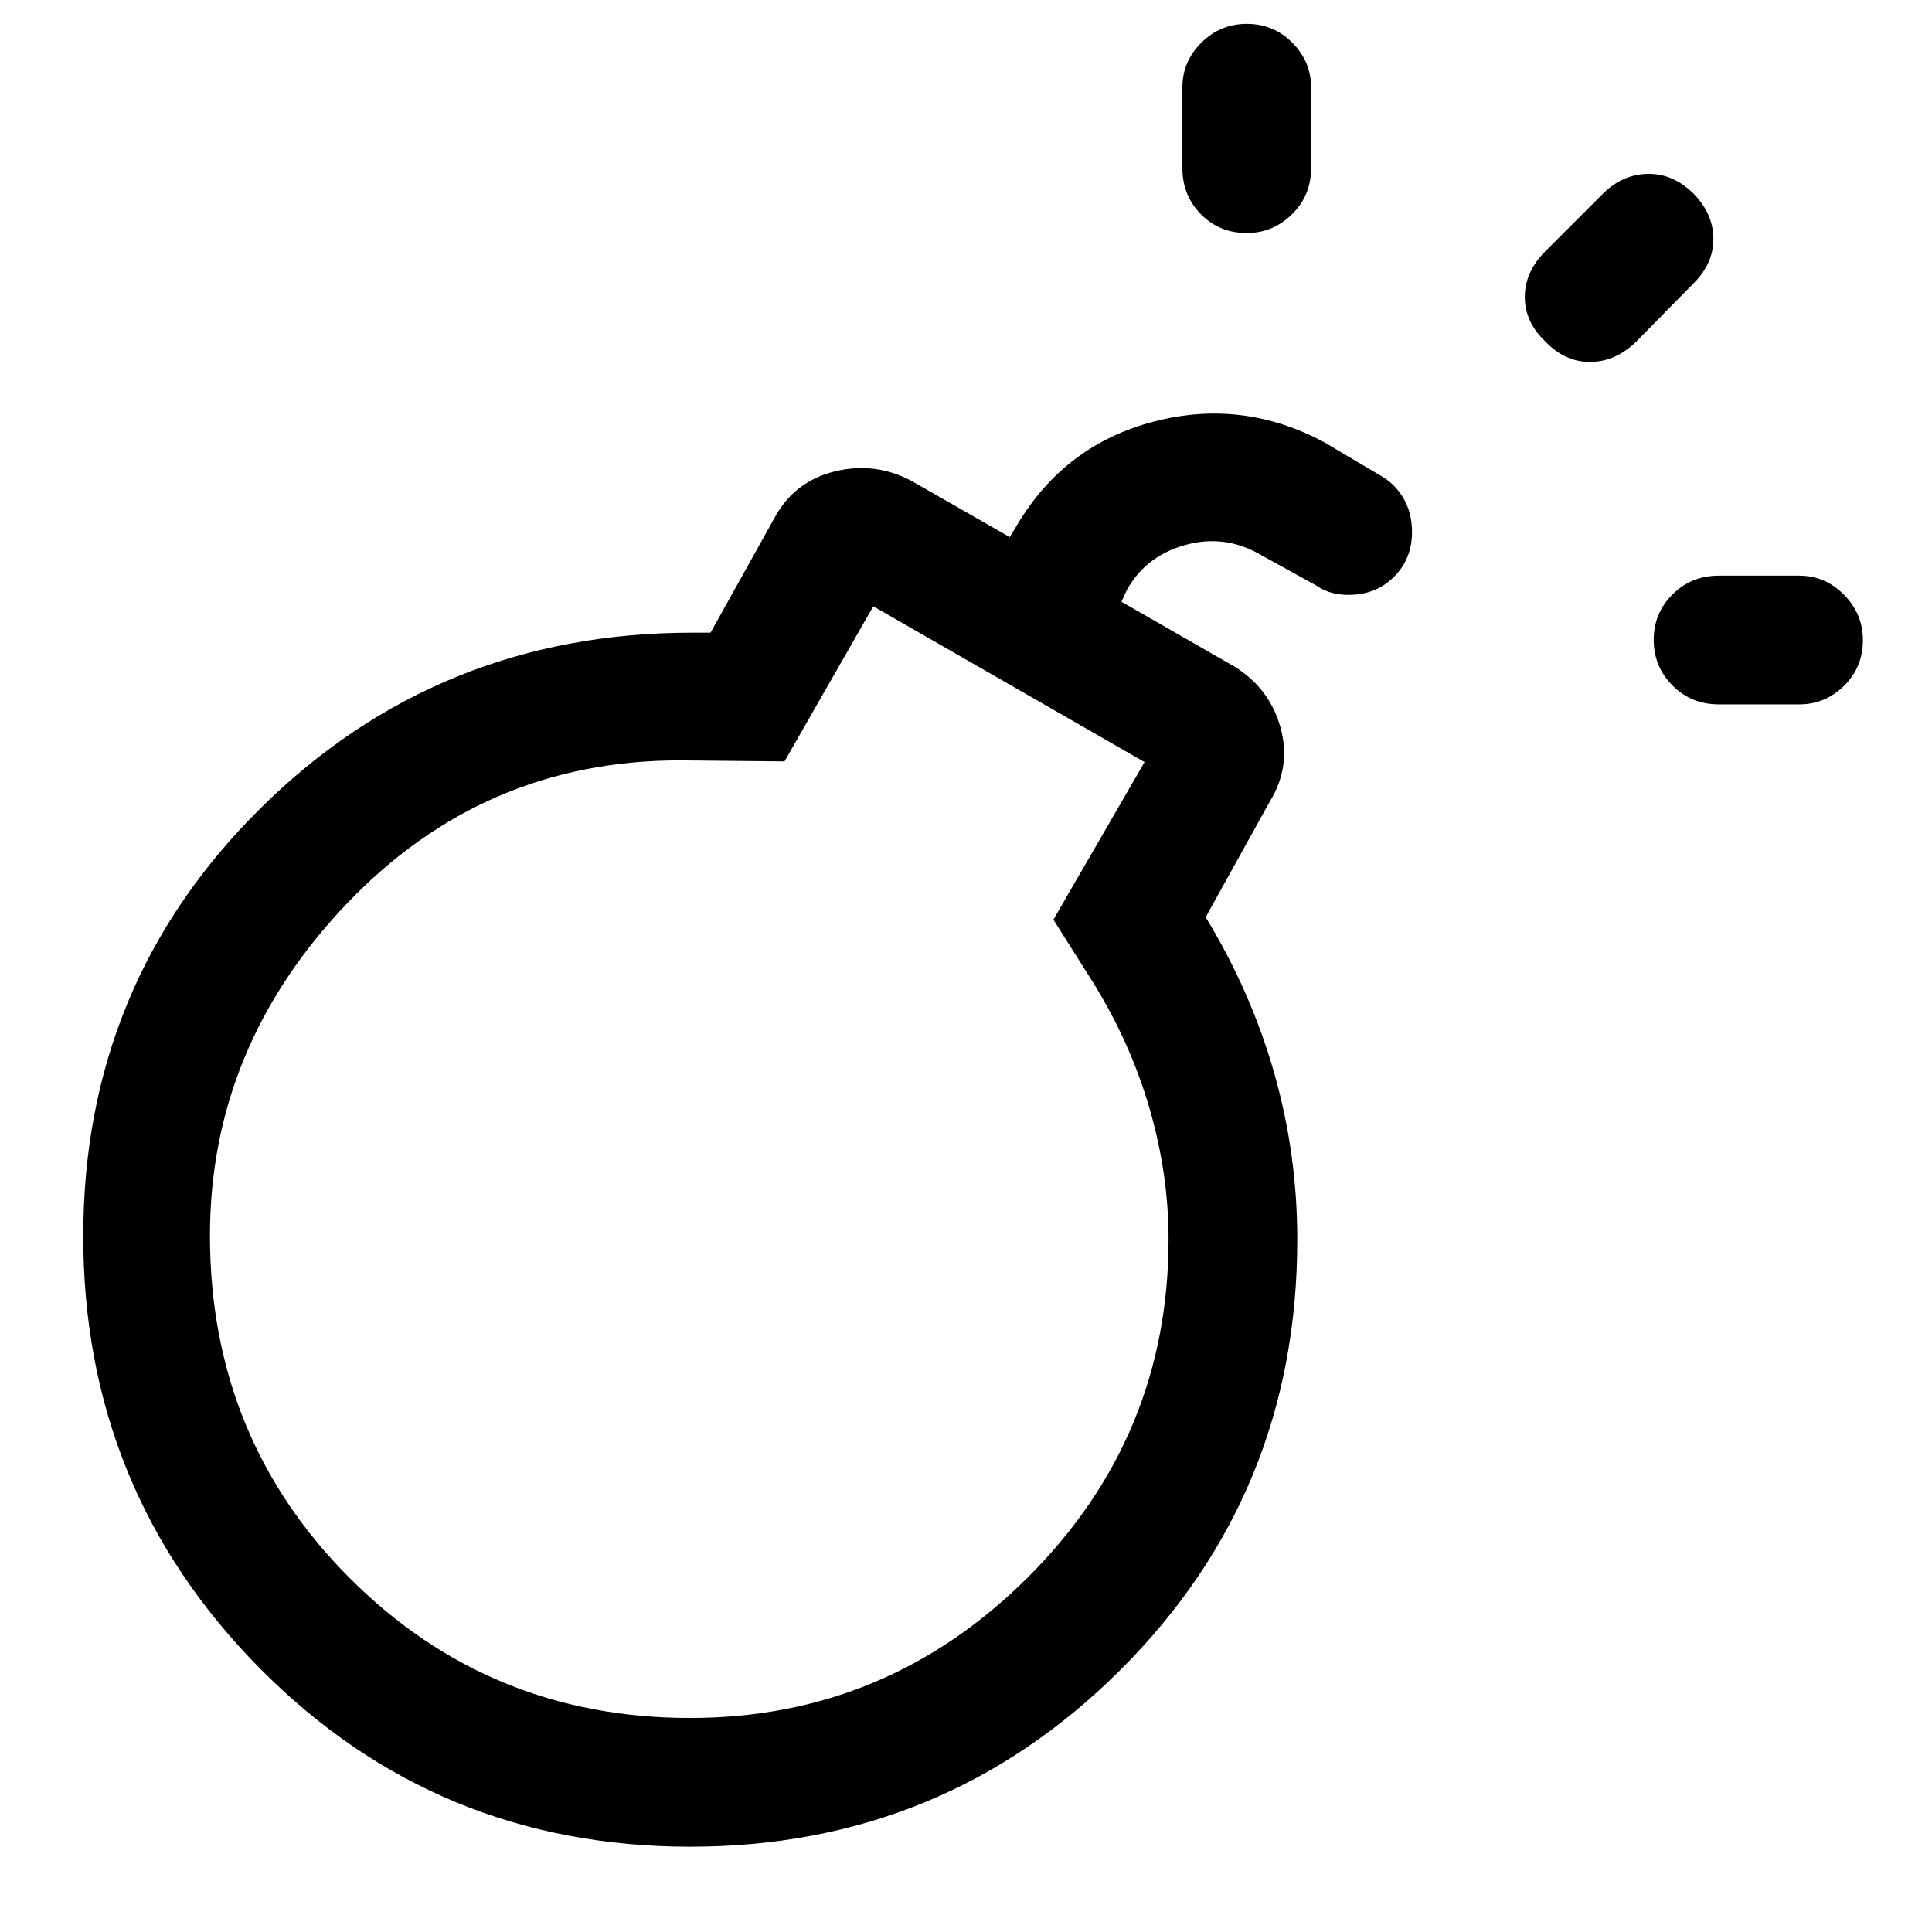 <svg xmlns="http://www.w3.org/2000/svg" height="48" viewBox="0 -960 960 960" width="48"><path d="M342.91-106.35q97.66 0 167.7-69.76 70.04-69.77 70.04-168.11 0-32.49-9.5-65.15-9.5-32.66-28.02-62.48l-19.7-31.17 45.29-78.31-134.79-77.41-44.11 77.07-52.05-.5q-97.57 0-165.51 71.28-67.93 71.28-67.93 164.87 0 100.62 69.42 170.14 69.42 69.53 169.16 69.53ZM854.07-610q-13.69 0-23.02-9.4-9.33-9.41-9.33-22.65 0-13.25 9.33-22.58 9.33-9.33 23.02-9.33h40q12.84 0 22.22 9.49 9.38 9.49 9.38 22.49 0 13.57-9.38 22.77-9.38 9.21-22.22 9.21h-40ZM619.51-844.2q-13.58 0-22.78-9.33-9.21-9.33-9.21-23.01v-40q0-12.84 9.4-22.23 9.41-9.38 22.66-9.38t22.57 9.38q9.33 9.39 9.33 22.23v40q0 13.68-9.49 23.01-9.49 9.33-22.48 9.33Zm148.36 53.89q-10.2-9.65-10.2-22.14 0-12.48 10.2-22.68l28.76-28.76q9.64-9.46 22.12-9.71 12.47-.25 22.66 9.71 9.96 10.14 9.96 22.61 0 12.48-10.09 22.31l-28.63 29.12q-10.25 9.7-22.67 9.7-12.41 0-22.11-10.16ZM343.24-344.02ZM670.1-664.41q-4.81 0-8.66-1.12-3.85-1.12-7.61-3.65l-27.85-15.39q-17.55-10.04-37.04-4.63-19.49 5.42-28.92 22.18l-2.76 6.02 56.04 32.17q17.56 10.83 22.96 30.28 5.39 19.44-5.3 36.83l-31.87 57.46q22.39 36.74 33.95 77.08 11.57 40.33 11.57 83.16 0 126.21-88.02 213.92T342.98-42.39q-126.16 0-213.89-88.65-87.72-88.65-87.72-214.72 0-125.46 88.11-212.66 88.12-87.21 214.47-87.21H353.07l31.86-57.2q9.84-18.04 29.9-22.94 20.06-4.9 38.21 4.79l48.72 27.87 3.76-6.26q23.72-39.7 67.91-51.18 44.2-11.49 84.9 10.48l27.53 16.32q7.31 4.1 11.54 11.36 4.23 7.27 4.23 16.8 0 13.23-8.96 22.21-8.96 8.97-22.57 8.97Z"/></svg>